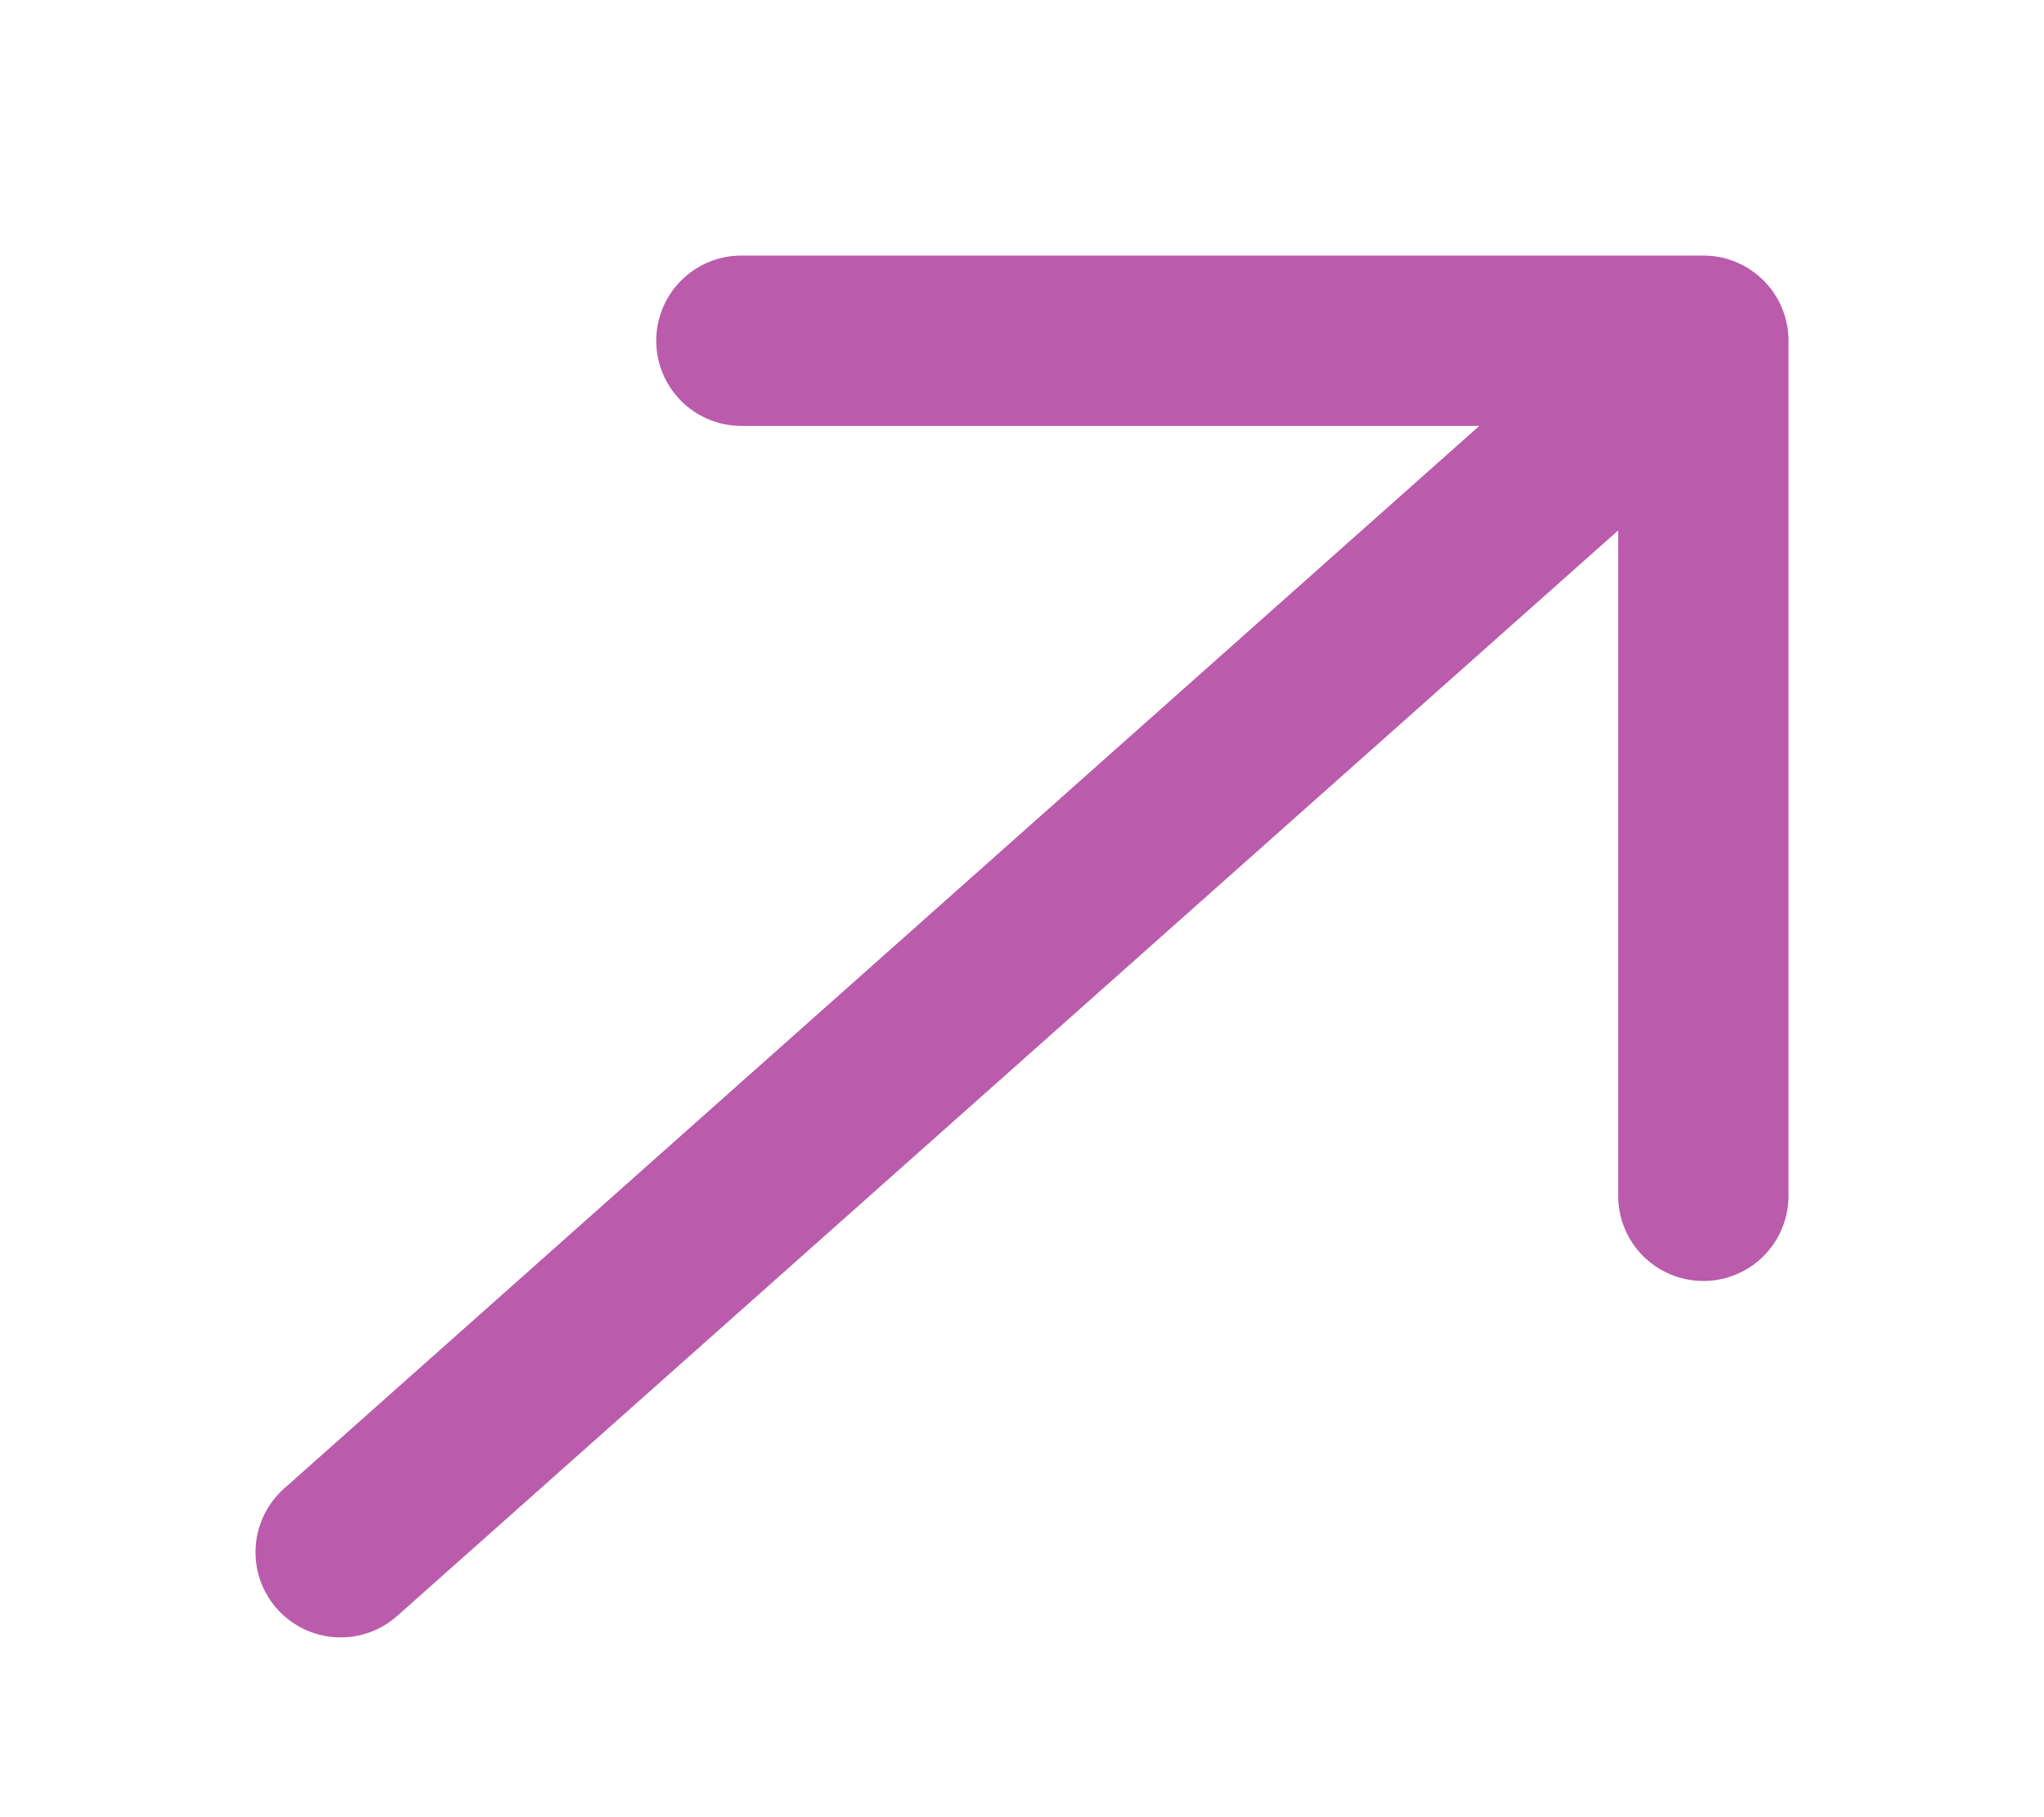 <svg width="18" height="16" viewBox="0 0 18 16" fill="none" xmlns="http://www.w3.org/2000/svg">
<path d="M6.529 3H15M15 3V10.529M15 3L3 13.667" stroke="#BA5BAC" stroke-width="1.5" stroke-linecap="round" stroke-linejoin="round"/>
</svg>
